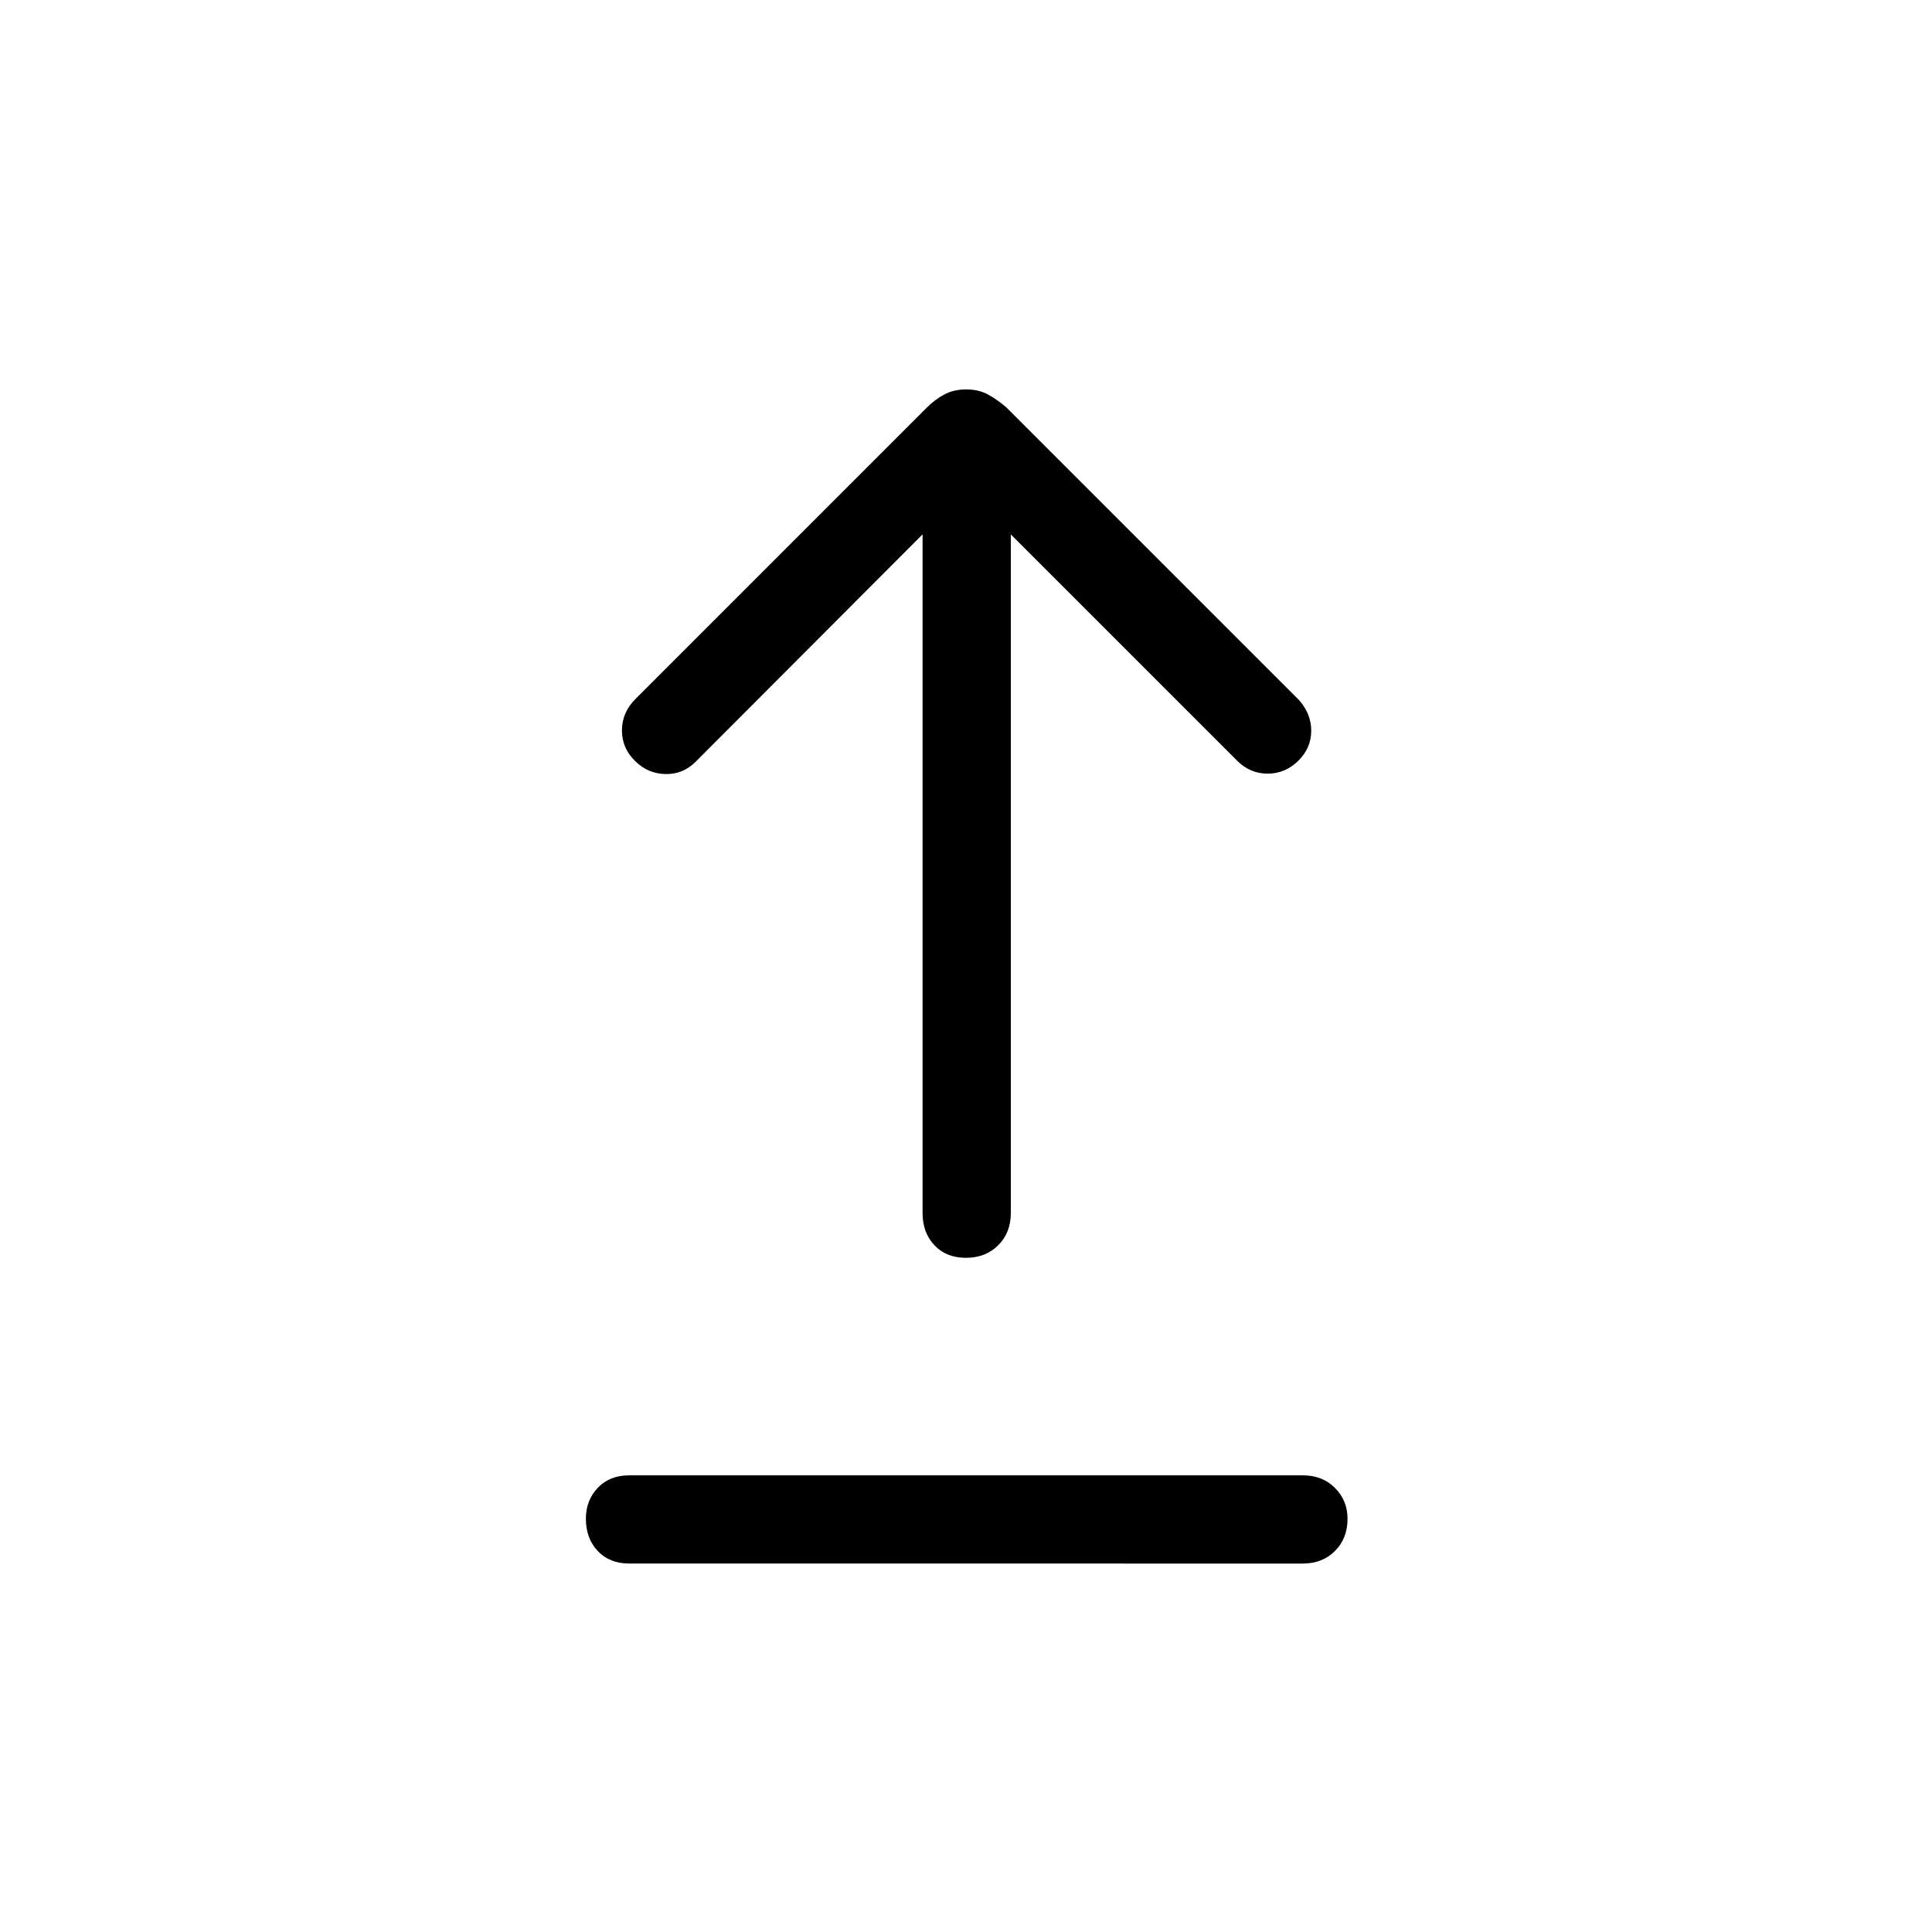 <svg xmlns="http://www.w3.org/2000/svg" height="48" viewBox="0 -960 960 960" width="48"><path d="M312.69-183.08q-9.78 0-15.68-6.25-5.89-6.25-5.89-16.04 0-9.09 5.89-15.32 5.9-6.23 15.68-6.23h334.62q9.78 0 16.02 6.25 6.25 6.25 6.25 15.34 0 9.79-6.25 16.02-6.24 6.23-16.02 6.23H312.69ZM479.98-335q-9.79 0-15.67-6.25-5.89-6.24-5.89-16.02v-337.19L345.54-581.38q-6.19 6.19-14.91 6-8.71-.2-14.97-6.39-6.62-6.37-6.62-15.28t6.69-15.6l144.92-144.93q4.04-4.03 8.7-6.48 4.66-2.44 10.75-2.44t10.65 2.44q4.56 2.45 9.29 6.48l145.31 145.31q6.19 6.89 6.19 15.35t-6.19 14.72q-6.57 6.62-15.48 6.62t-15.41-6.69L502.27-694.46v337.19q0 9.78-6.25 16.02-6.25 6.25-16.04 6.25Z"/></svg>